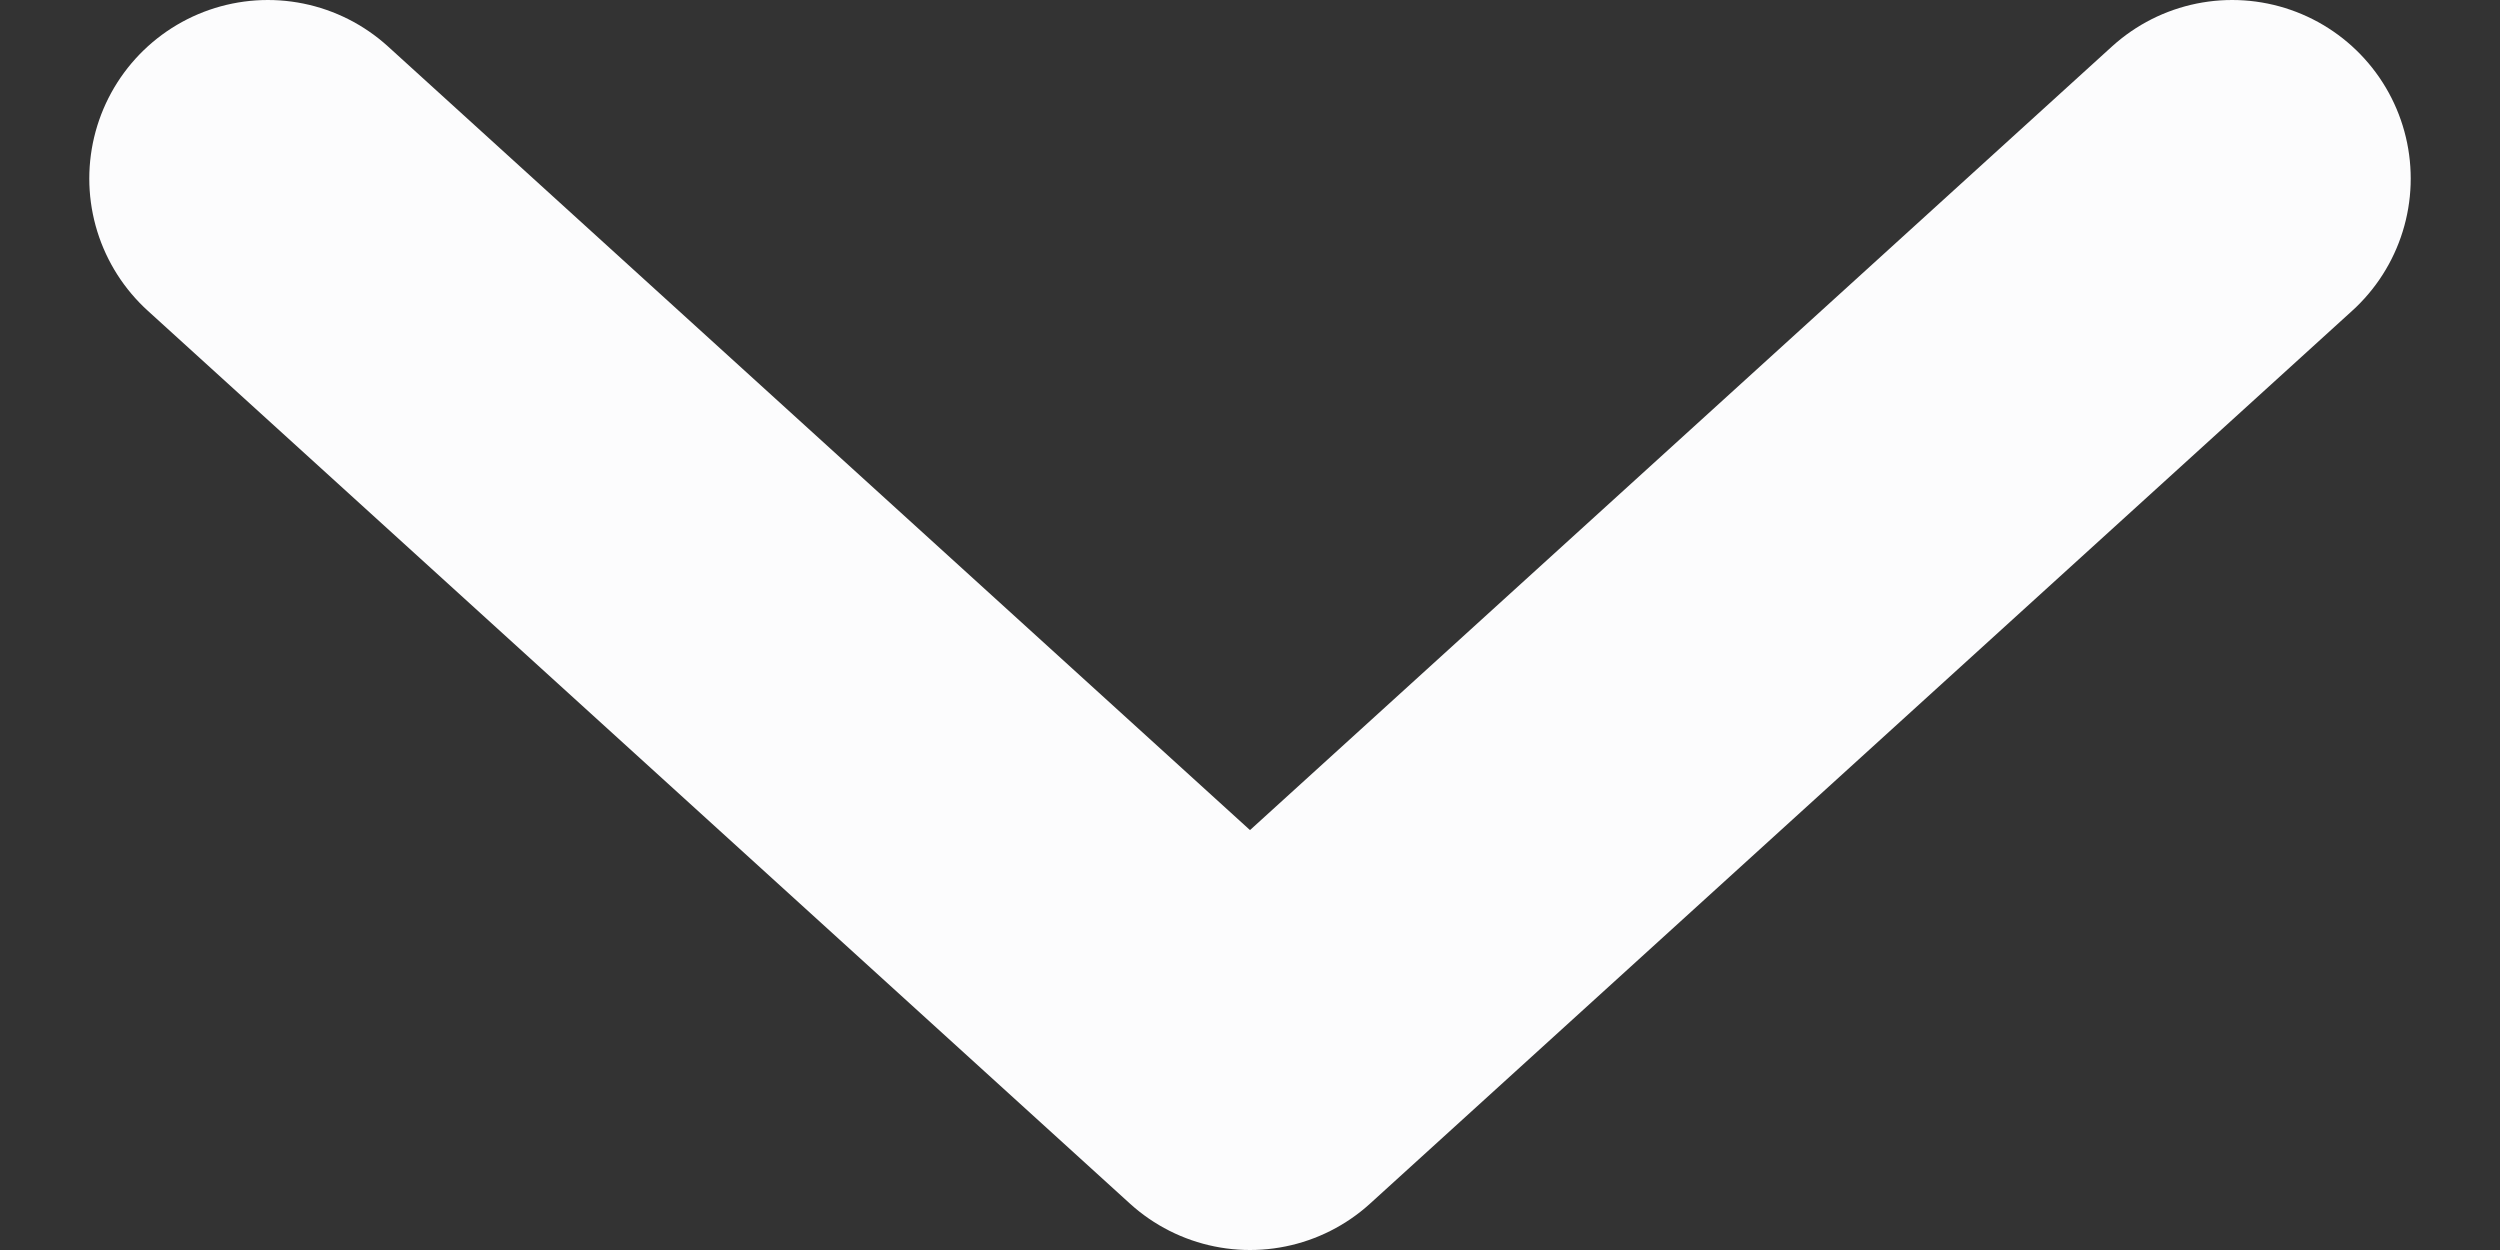 <svg width="14" height="7" viewBox="0 0 14 7" fill="none" xmlns="http://www.w3.org/2000/svg">
<rect x="0" y="0" width="14" height="7" fill="#333333" stroke="none"/>
<path d="M12.5 1L7 6L1.5 1" stroke="#FCFCFD" stroke-width="2" stroke-linecap="round" stroke-linejoin="round"/>
</svg>
